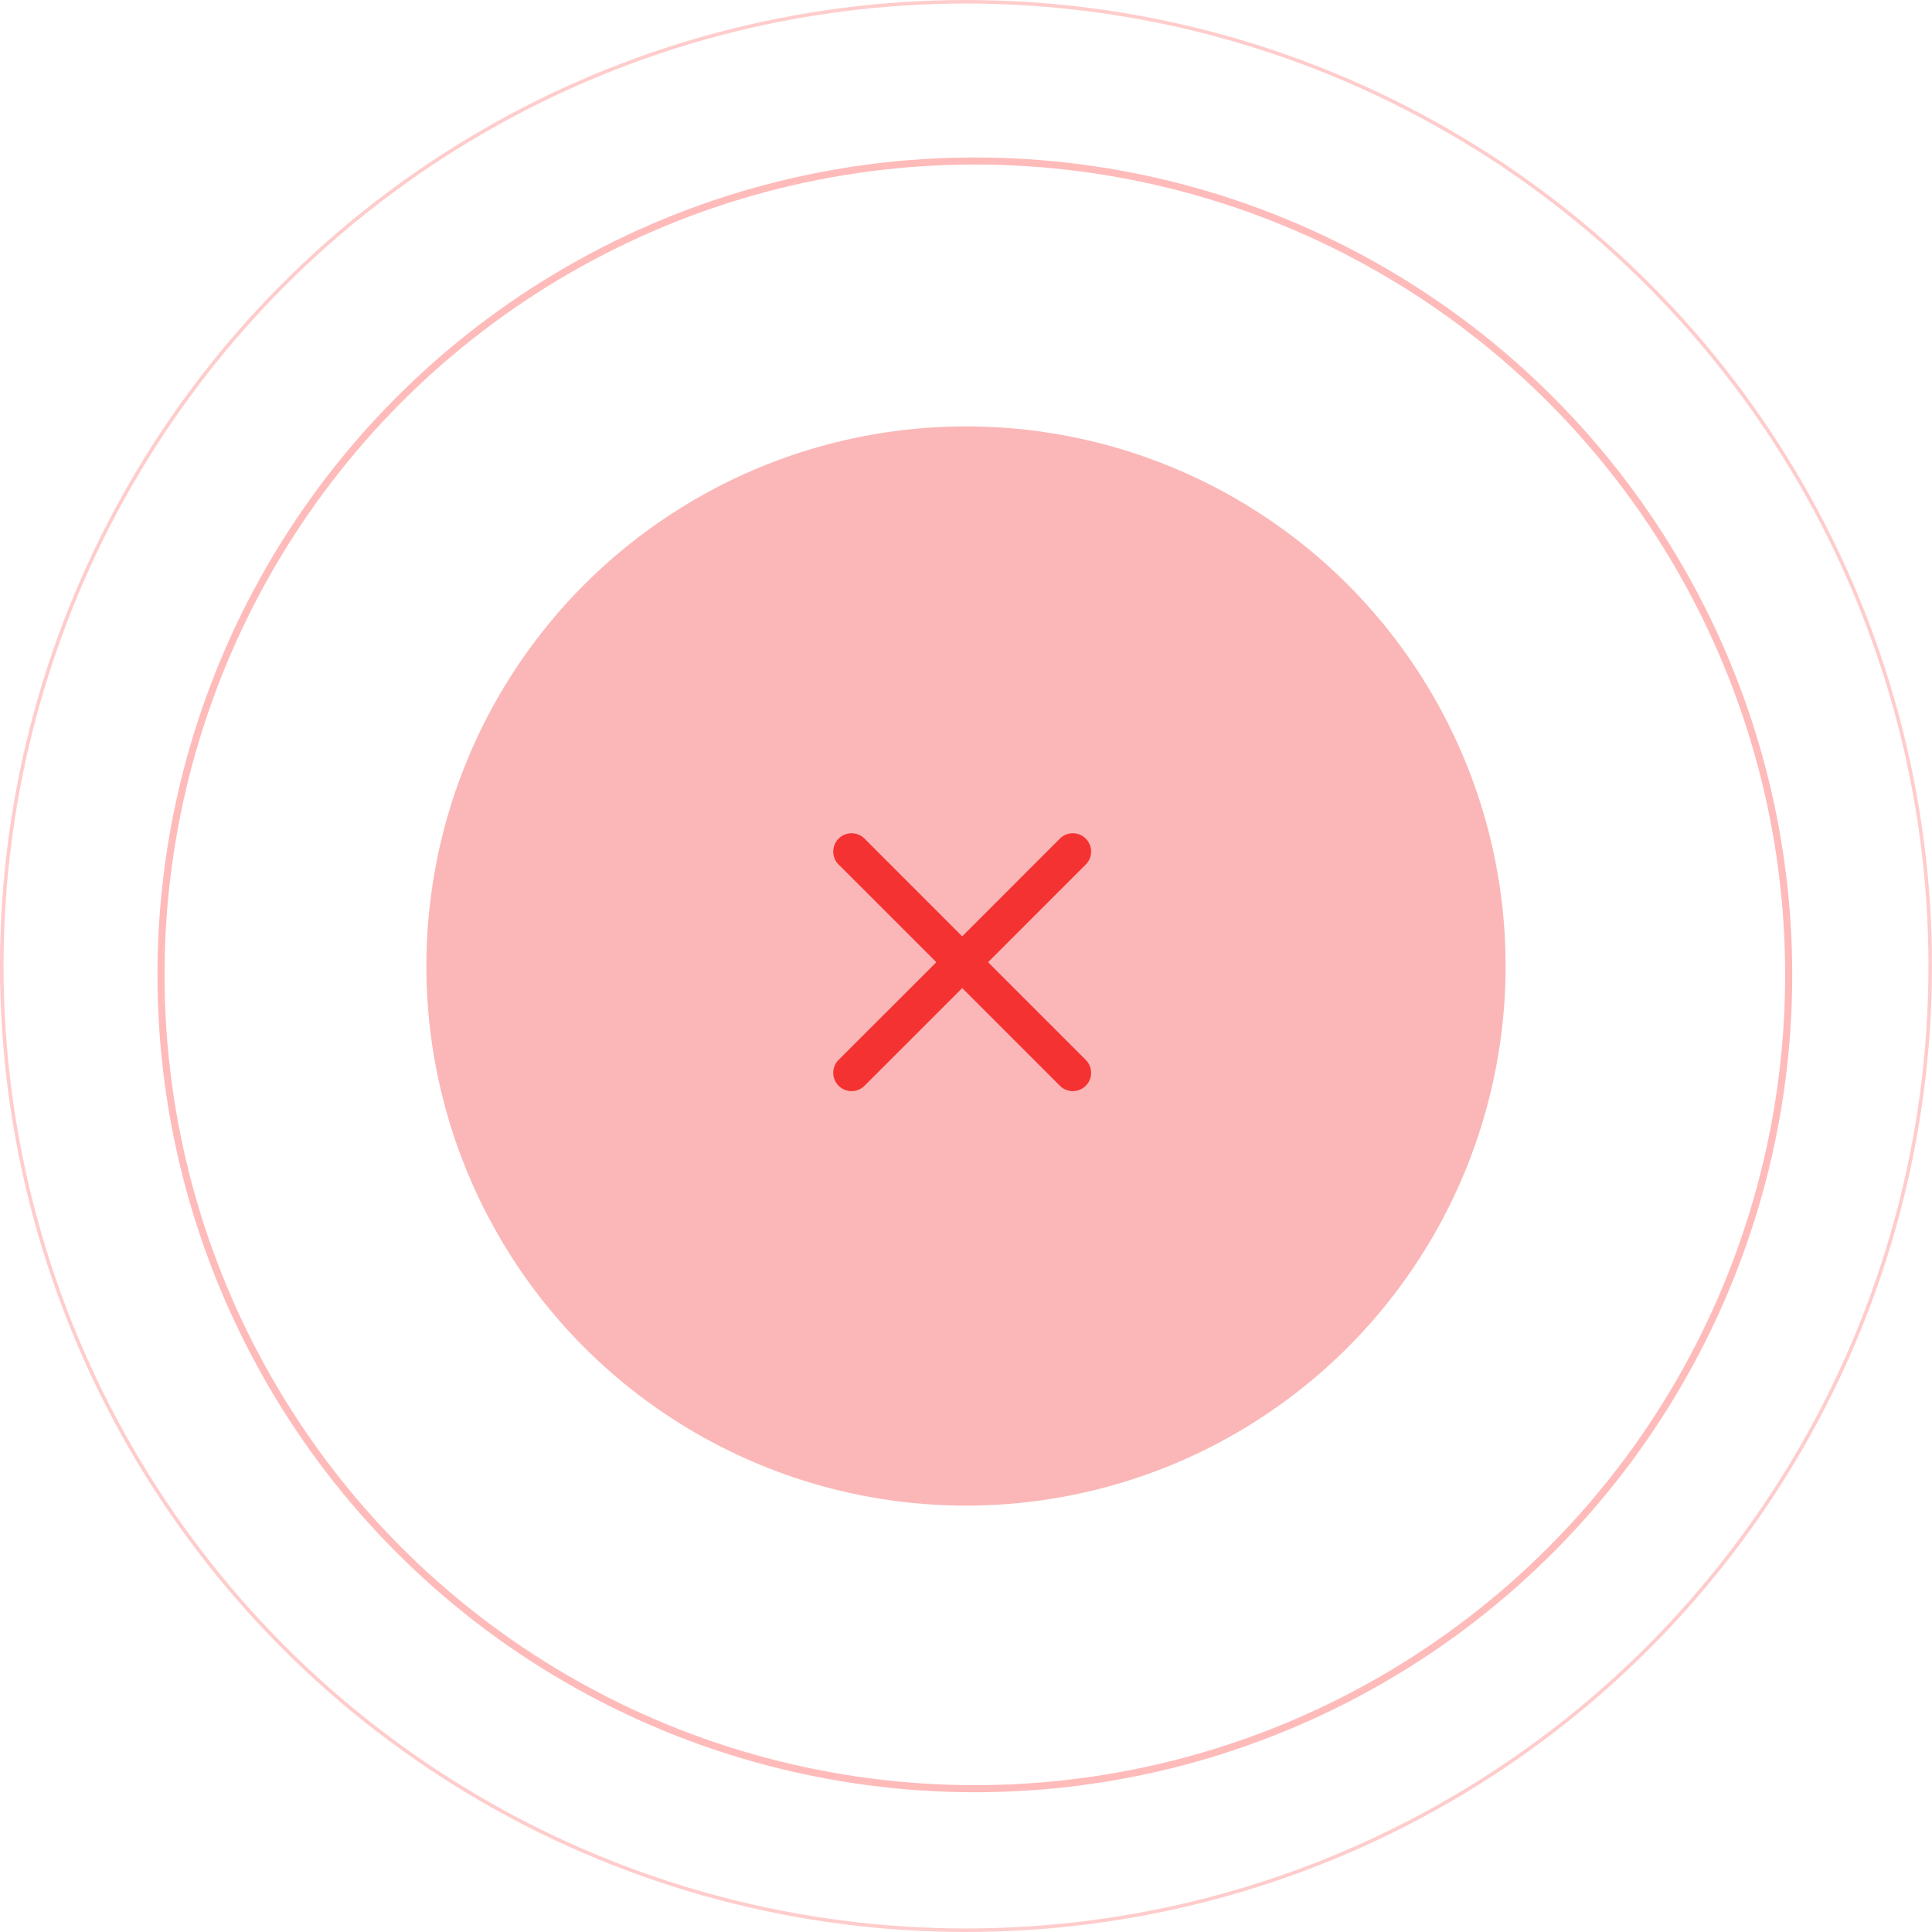 <svg xmlns="http://www.w3.org/2000/svg" width="109.2" height="109.2" viewBox="0 0 109.2 109.2">
  <g id="_Success" data-name="!Success" transform="translate(0.1 0.1)">
    <g id="_Success-2" data-name="!Success">
      <g id="Success">
        <circle id="Oval" cx="46" cy="46" r="46" transform="translate(9 9)" fill="none" stroke="red" stroke-miterlimit="10" stroke-width="0.4" opacity="0.272"/>
        <circle id="Oval-2" data-name="Oval" cx="54.5" cy="54.5" r="54.5" fill="none" stroke="red" stroke-miterlimit="10" stroke-width="0.2" opacity="0.201"/>
        <circle id="Oval-3" data-name="Oval" cx="30.5" cy="30.5" r="30.5" transform="translate(24 24)" fill="#f53232" opacity="0.348"/>
        <path id="Shape" d="M12.806,14.269,7.286,8.748,1.765,14.269A1.034,1.034,0,0,1,.3,12.806L5.823,7.286.3,1.765A1.034,1.034,0,0,1,1.765.3L7.286,5.823,12.806.3a1.034,1.034,0,0,1,1.463,1.463L8.748,7.286l5.521,5.521a1.034,1.034,0,0,1-1.463,1.463Z" transform="translate(47 47)" fill="#f53232"/>
      </g>
    </g>
  </g>
</svg>
